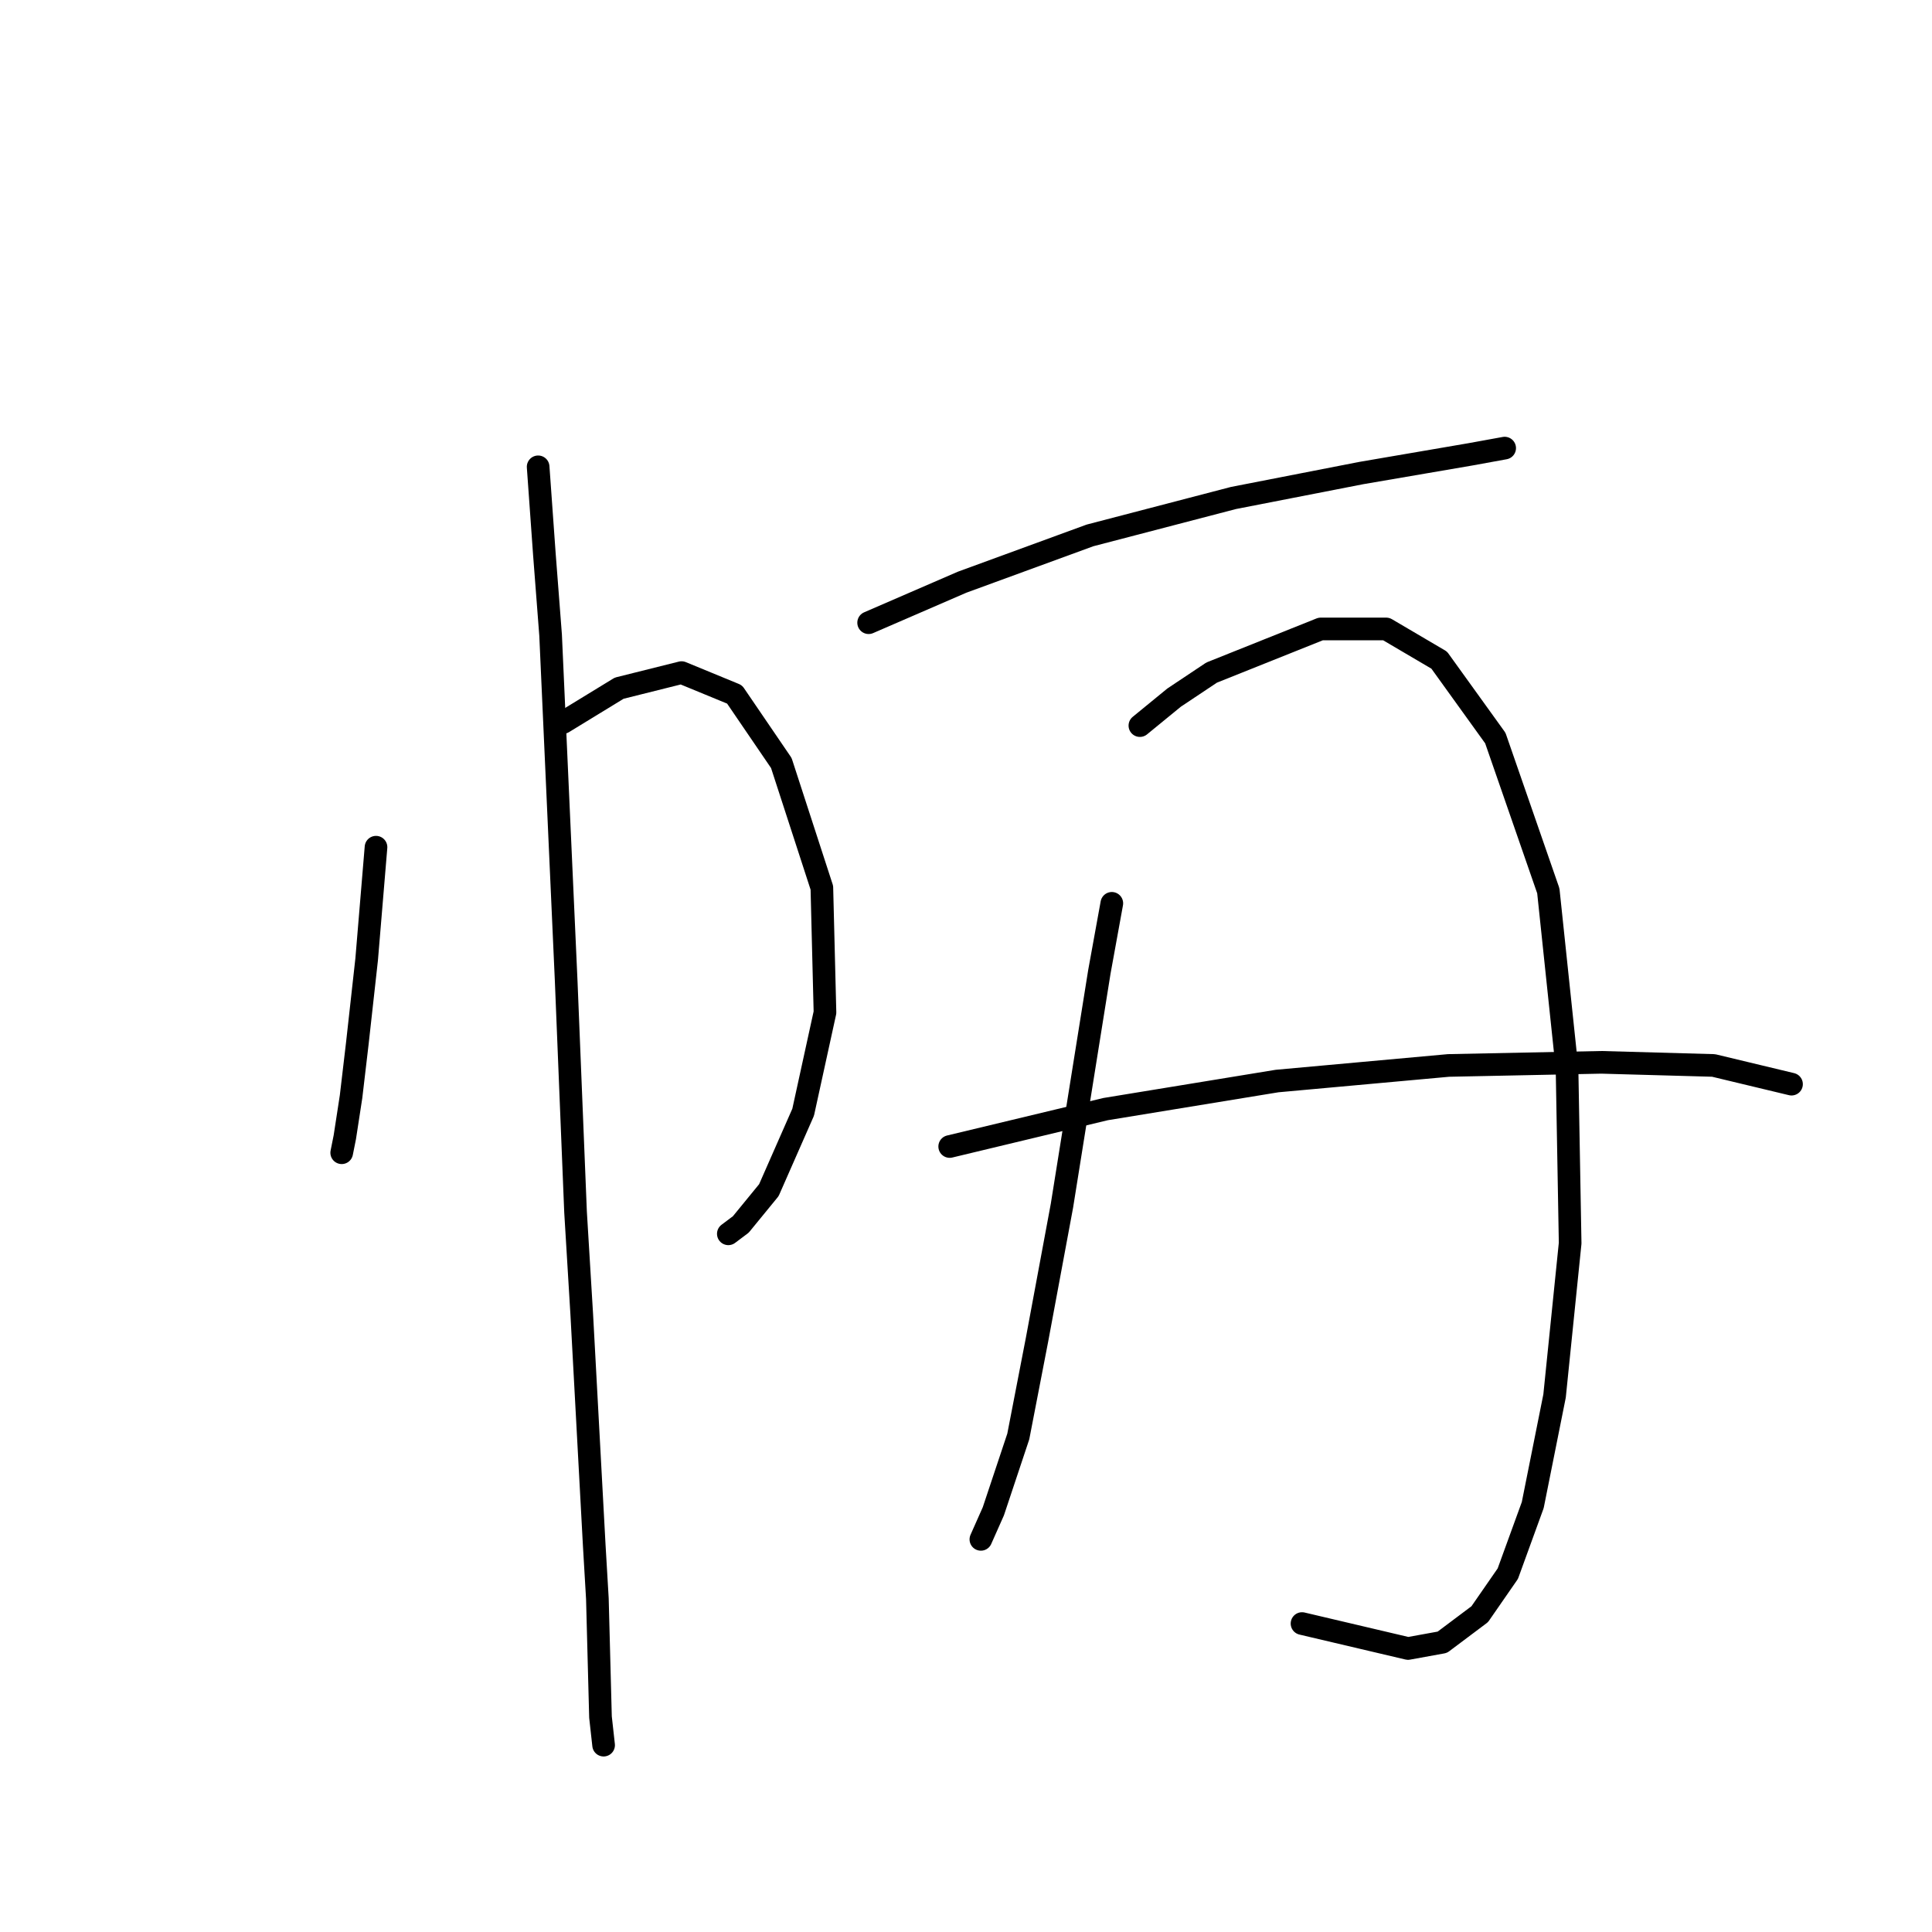 <?xml version="1.0" standalone="no"?>
    <svg width="256" height="256" xmlns="http://www.w3.org/2000/svg" version="1.1">
    <polyline stroke="black" stroke-width="3" stroke-linecap="round" fill="transparent" stroke-linejoin="round" points="49.823 112.258 48.583 127.131 47.344 138.286 46.517 145.309 45.691 150.68 45.278 152.745 45.278 152.745 " />
        <polyline stroke="black" stroke-width="3" stroke-linecap="round" fill="transparent" stroke-linejoin="round" points="74.611 95.733 82.047 91.188 90.31 89.123 97.333 92.015 103.53 101.104 108.901 117.629 109.314 134.154 106.422 147.375 101.878 157.703 98.159 162.247 96.507 163.487 96.507 163.487 " />
        <polyline stroke="black" stroke-width="3" stroke-linecap="round" fill="transparent" stroke-linejoin="round" points="71.306 61.856 72.132 73.423 72.958 84.165 75.024 130.023 76.263 160.595 77.089 174.228 78.742 204.8 79.155 211.824 79.568 227.523 79.981 231.241 79.981 231.241 " />
        <polyline stroke="black" stroke-width="3" stroke-linecap="round" fill="transparent" stroke-linejoin="round" points="115.098 82.512 127.492 77.142 144.43 70.945 163.435 65.987 180.373 62.682 194.833 60.203 199.377 59.377 199.377 59.377 " />
        <polyline stroke="black" stroke-width="3" stroke-linecap="round" fill="transparent" stroke-linejoin="round" points="147.322 119.695 145.67 128.784 140.712 159.769 137.407 177.534 134.928 190.341 131.623 200.256 129.971 203.974 129.971 203.974 " />
        <polyline stroke="black" stroke-width="3" stroke-linecap="round" fill="transparent" stroke-linejoin="round" points="151.041 96.146 155.585 92.428 160.543 89.123 175.002 83.339 183.678 83.339 190.702 87.47 198.138 97.798 205.161 118.042 207.64 141.591 208.053 164.726 205.988 184.97 203.096 199.43 199.791 208.519 196.072 213.889 191.115 217.608 186.57 218.434 172.524 215.129 172.524 215.129 " />
        <polyline stroke="black" stroke-width="3" stroke-linecap="round" fill="transparent" stroke-linejoin="round" points="125.839 151.919 146.496 146.962 169.219 143.243 191.941 141.178 212.185 140.764 227.057 141.178 237.386 143.656 237.386 143.656 " />
        </svg>